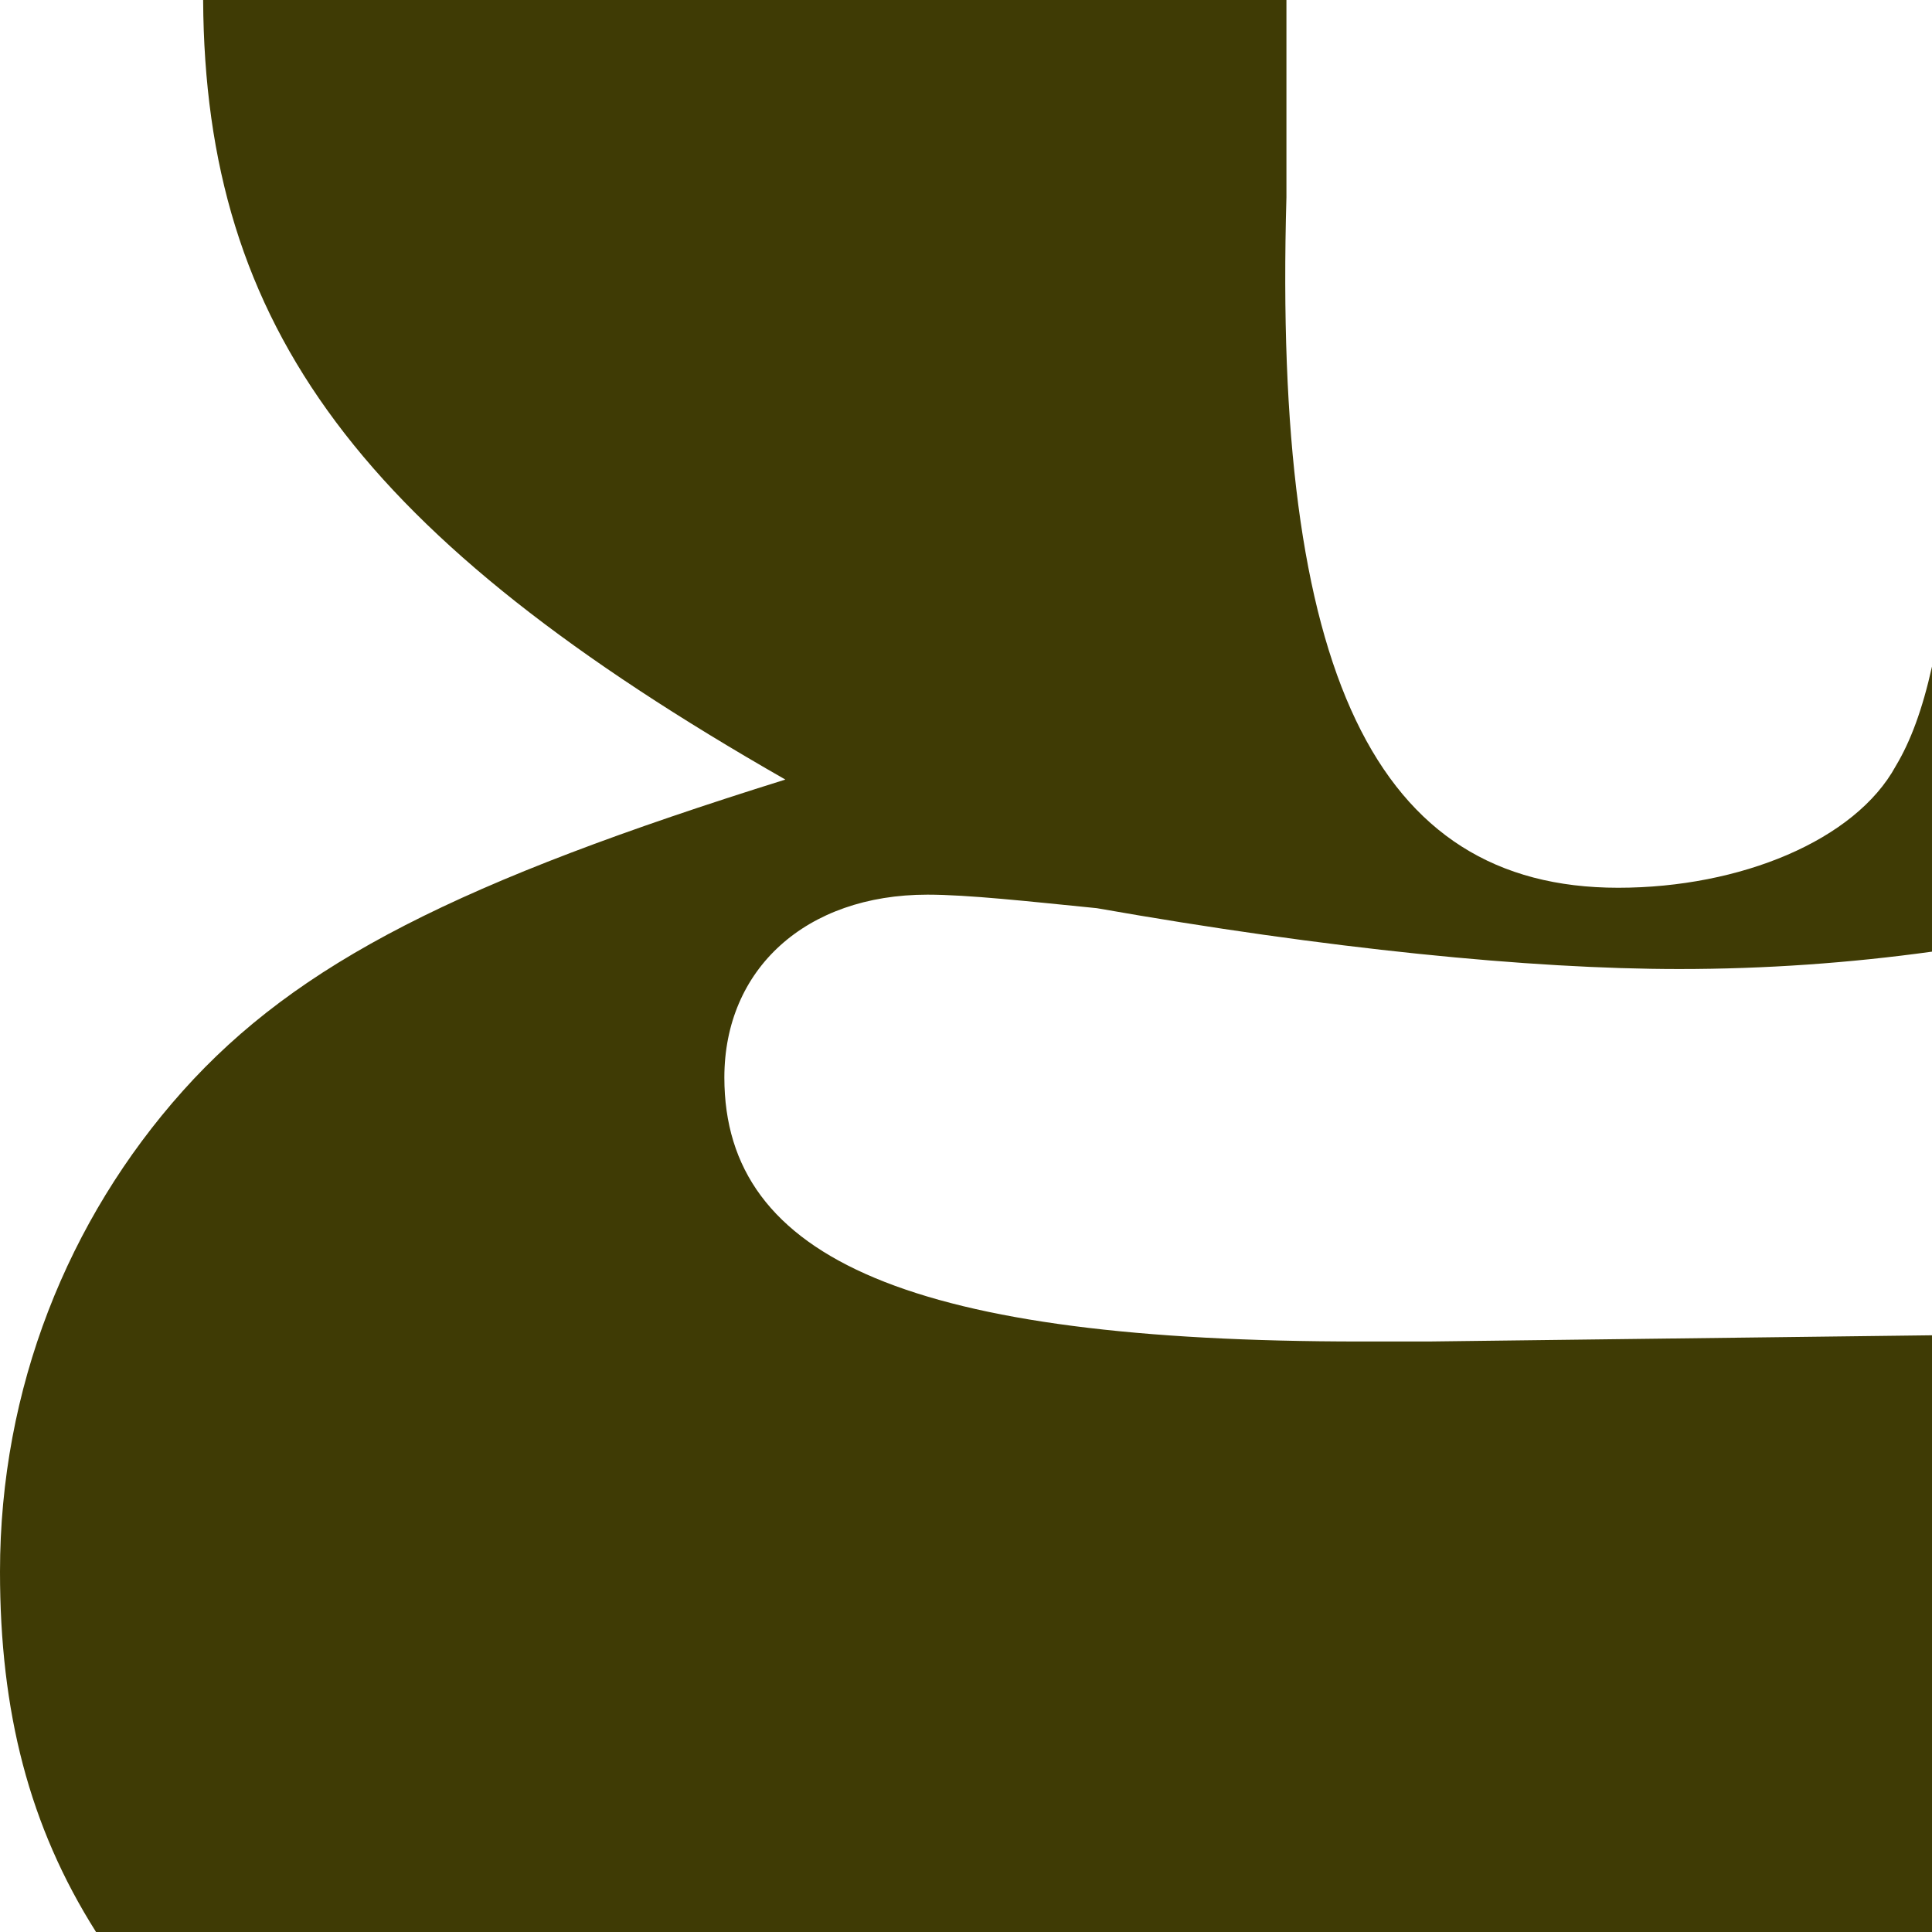 <?xml version="1.0" encoding="UTF-8"?><svg id="a" xmlns="http://www.w3.org/2000/svg" viewBox="0 0 140 140"><defs><style>.b{fill:#3f3b05;}</style></defs><path class="b" d="M140,96.76l-36.48,.45h-4.91c-32.38,0-46.12-5.89-46.12-19.13,0-7.85,5.89-13.25,14.72-13.25,2.94,0,7.36,.49,12.27,.98,16.68,2.94,31.4,4.41,42.2,4.41,6.26,0,12.39-.44,18.32-1.26v-20.66c-.7,3.14-1.56,5.43-2.62,7.2-2.94,5.4-11.28,8.83-20.12,8.83-17.66,0-25.02-15.7-24.04-50.04V0H14.72c.13,23.79,11.46,38.93,42.19,56.49-23.55,7.36-35.33,13.25-43.67,22.57C4.91,88.38,0,100.64,0,113.89c0,10.13,2.1,18.43,6.96,26.11H140v-43.24Z"/></svg>